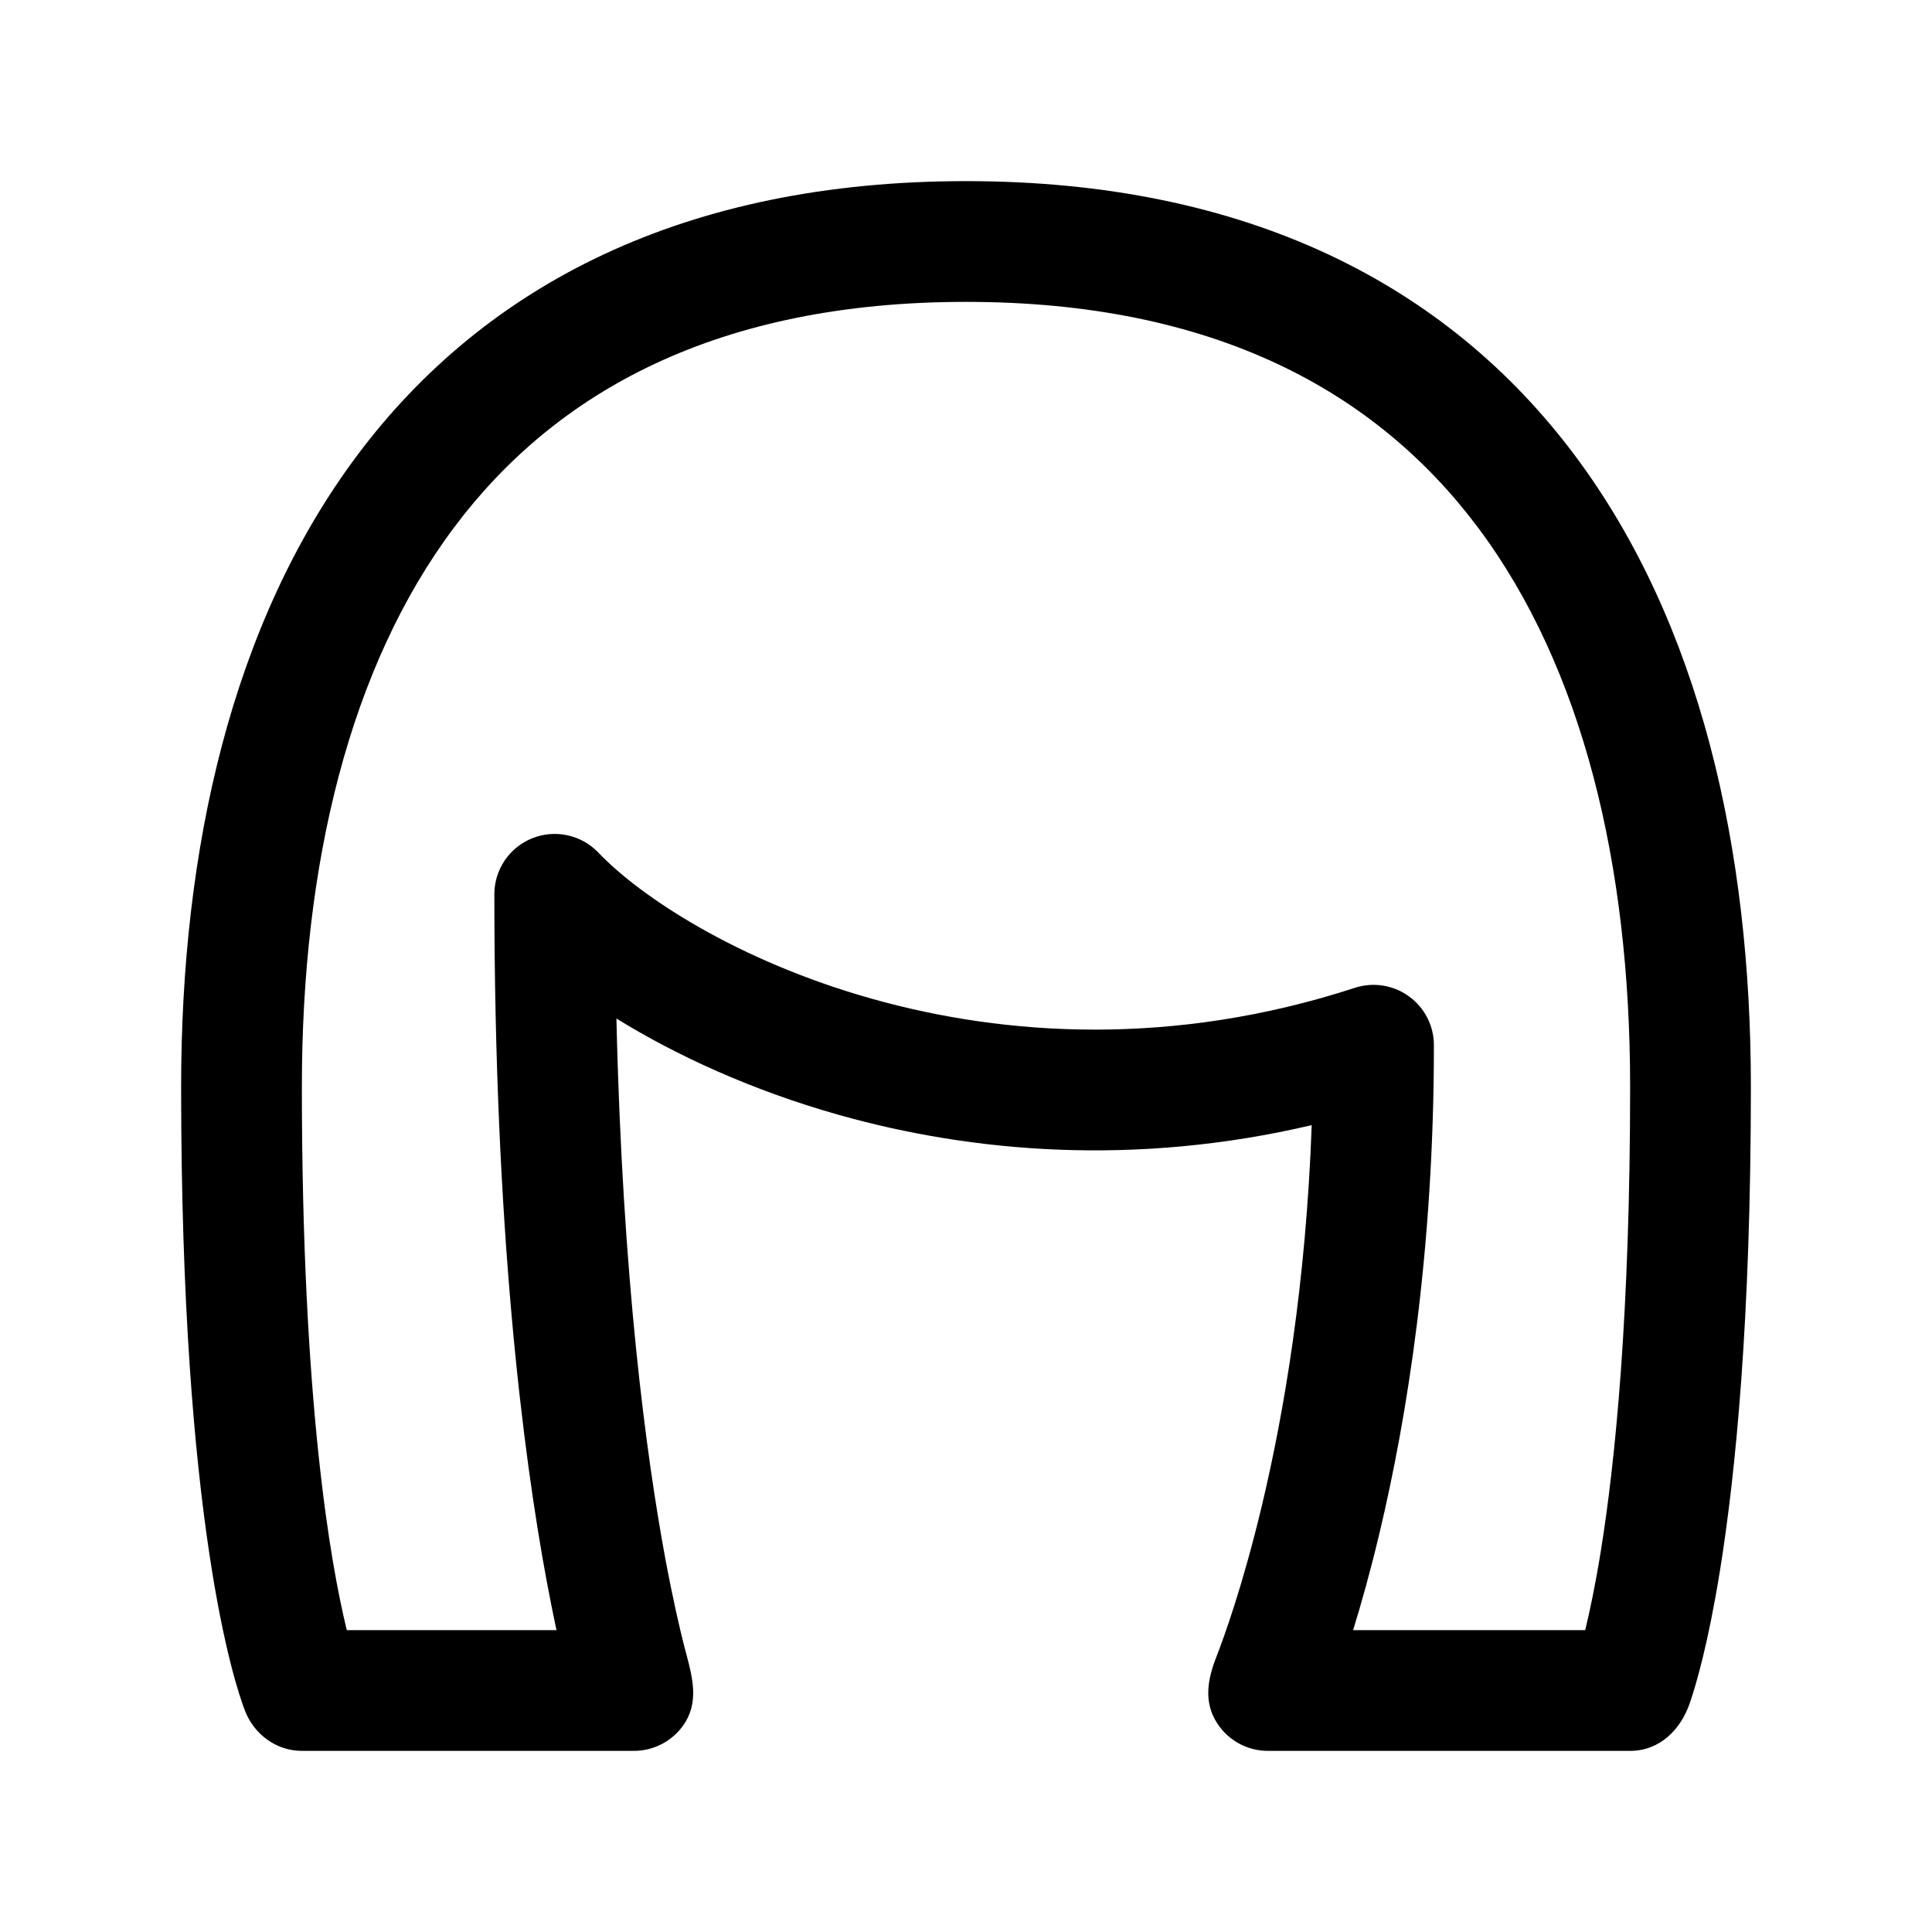 <svg width="32" height="32" viewBox="0 0 32 32" fill="none" xmlns="http://www.w3.org/2000/svg">
<path fill-rule="evenodd" clip-rule="evenodd" d="M16 3C11.352 3 8.037 4.71 5.918 7.54C3.835 10.324 3 14.067 3 18C3 25.24 3.886 27.886 4.055 28.329C4.204 28.72 4.571 29 5 29H10.5C10.821 29 11.122 28.846 11.31 28.587C11.583 28.21 11.473 27.795 11.366 27.39C11.354 27.347 11.343 27.305 11.332 27.263C11.254 26.954 11.143 26.476 11.02 25.817C10.703 24.106 10.309 21.18 10.21 16.87C11.204 17.484 12.461 18.063 13.904 18.469C16.112 19.09 18.802 19.322 21.726 18.636C21.631 21.277 21.265 23.41 20.902 24.932C20.586 26.259 20.272 27.122 20.144 27.451C20.001 27.817 19.932 28.194 20.163 28.547C20.348 28.83 20.663 29 21 29H27C27.492 29 27.839 28.646 27.989 28.207C28.092 27.906 28.292 27.228 28.487 26.02C28.747 24.411 29 21.856 29 18C29 14.067 28.165 10.324 26.082 7.54C23.963 4.71 20.648 3 16 3ZM5 18C5 23.22 5.474 25.898 5.744 27H9.217C9.166 26.761 9.111 26.489 9.054 26.183C8.664 24.084 8.188 20.379 8.188 14.812C8.188 14.404 8.436 14.036 8.816 13.884C9.196 13.732 9.63 13.827 9.912 14.123C10.598 14.844 12.207 15.914 14.446 16.544C16.659 17.166 19.429 17.342 22.44 16.362C22.745 16.262 23.078 16.315 23.337 16.503C23.597 16.691 23.75 16.992 23.75 17.312C23.75 20.744 23.301 23.494 22.848 25.396C22.698 26.025 22.547 26.562 22.412 27H26.256C26.33 26.695 26.421 26.269 26.513 25.701C26.753 24.217 27 21.771 27 18C27 14.306 26.209 11.049 24.481 8.739C22.787 6.476 20.102 5 16 5C11.898 5 9.213 6.476 7.519 8.739C5.79 11.049 5 14.306 5 18Z" fill="black"/>
</svg>
